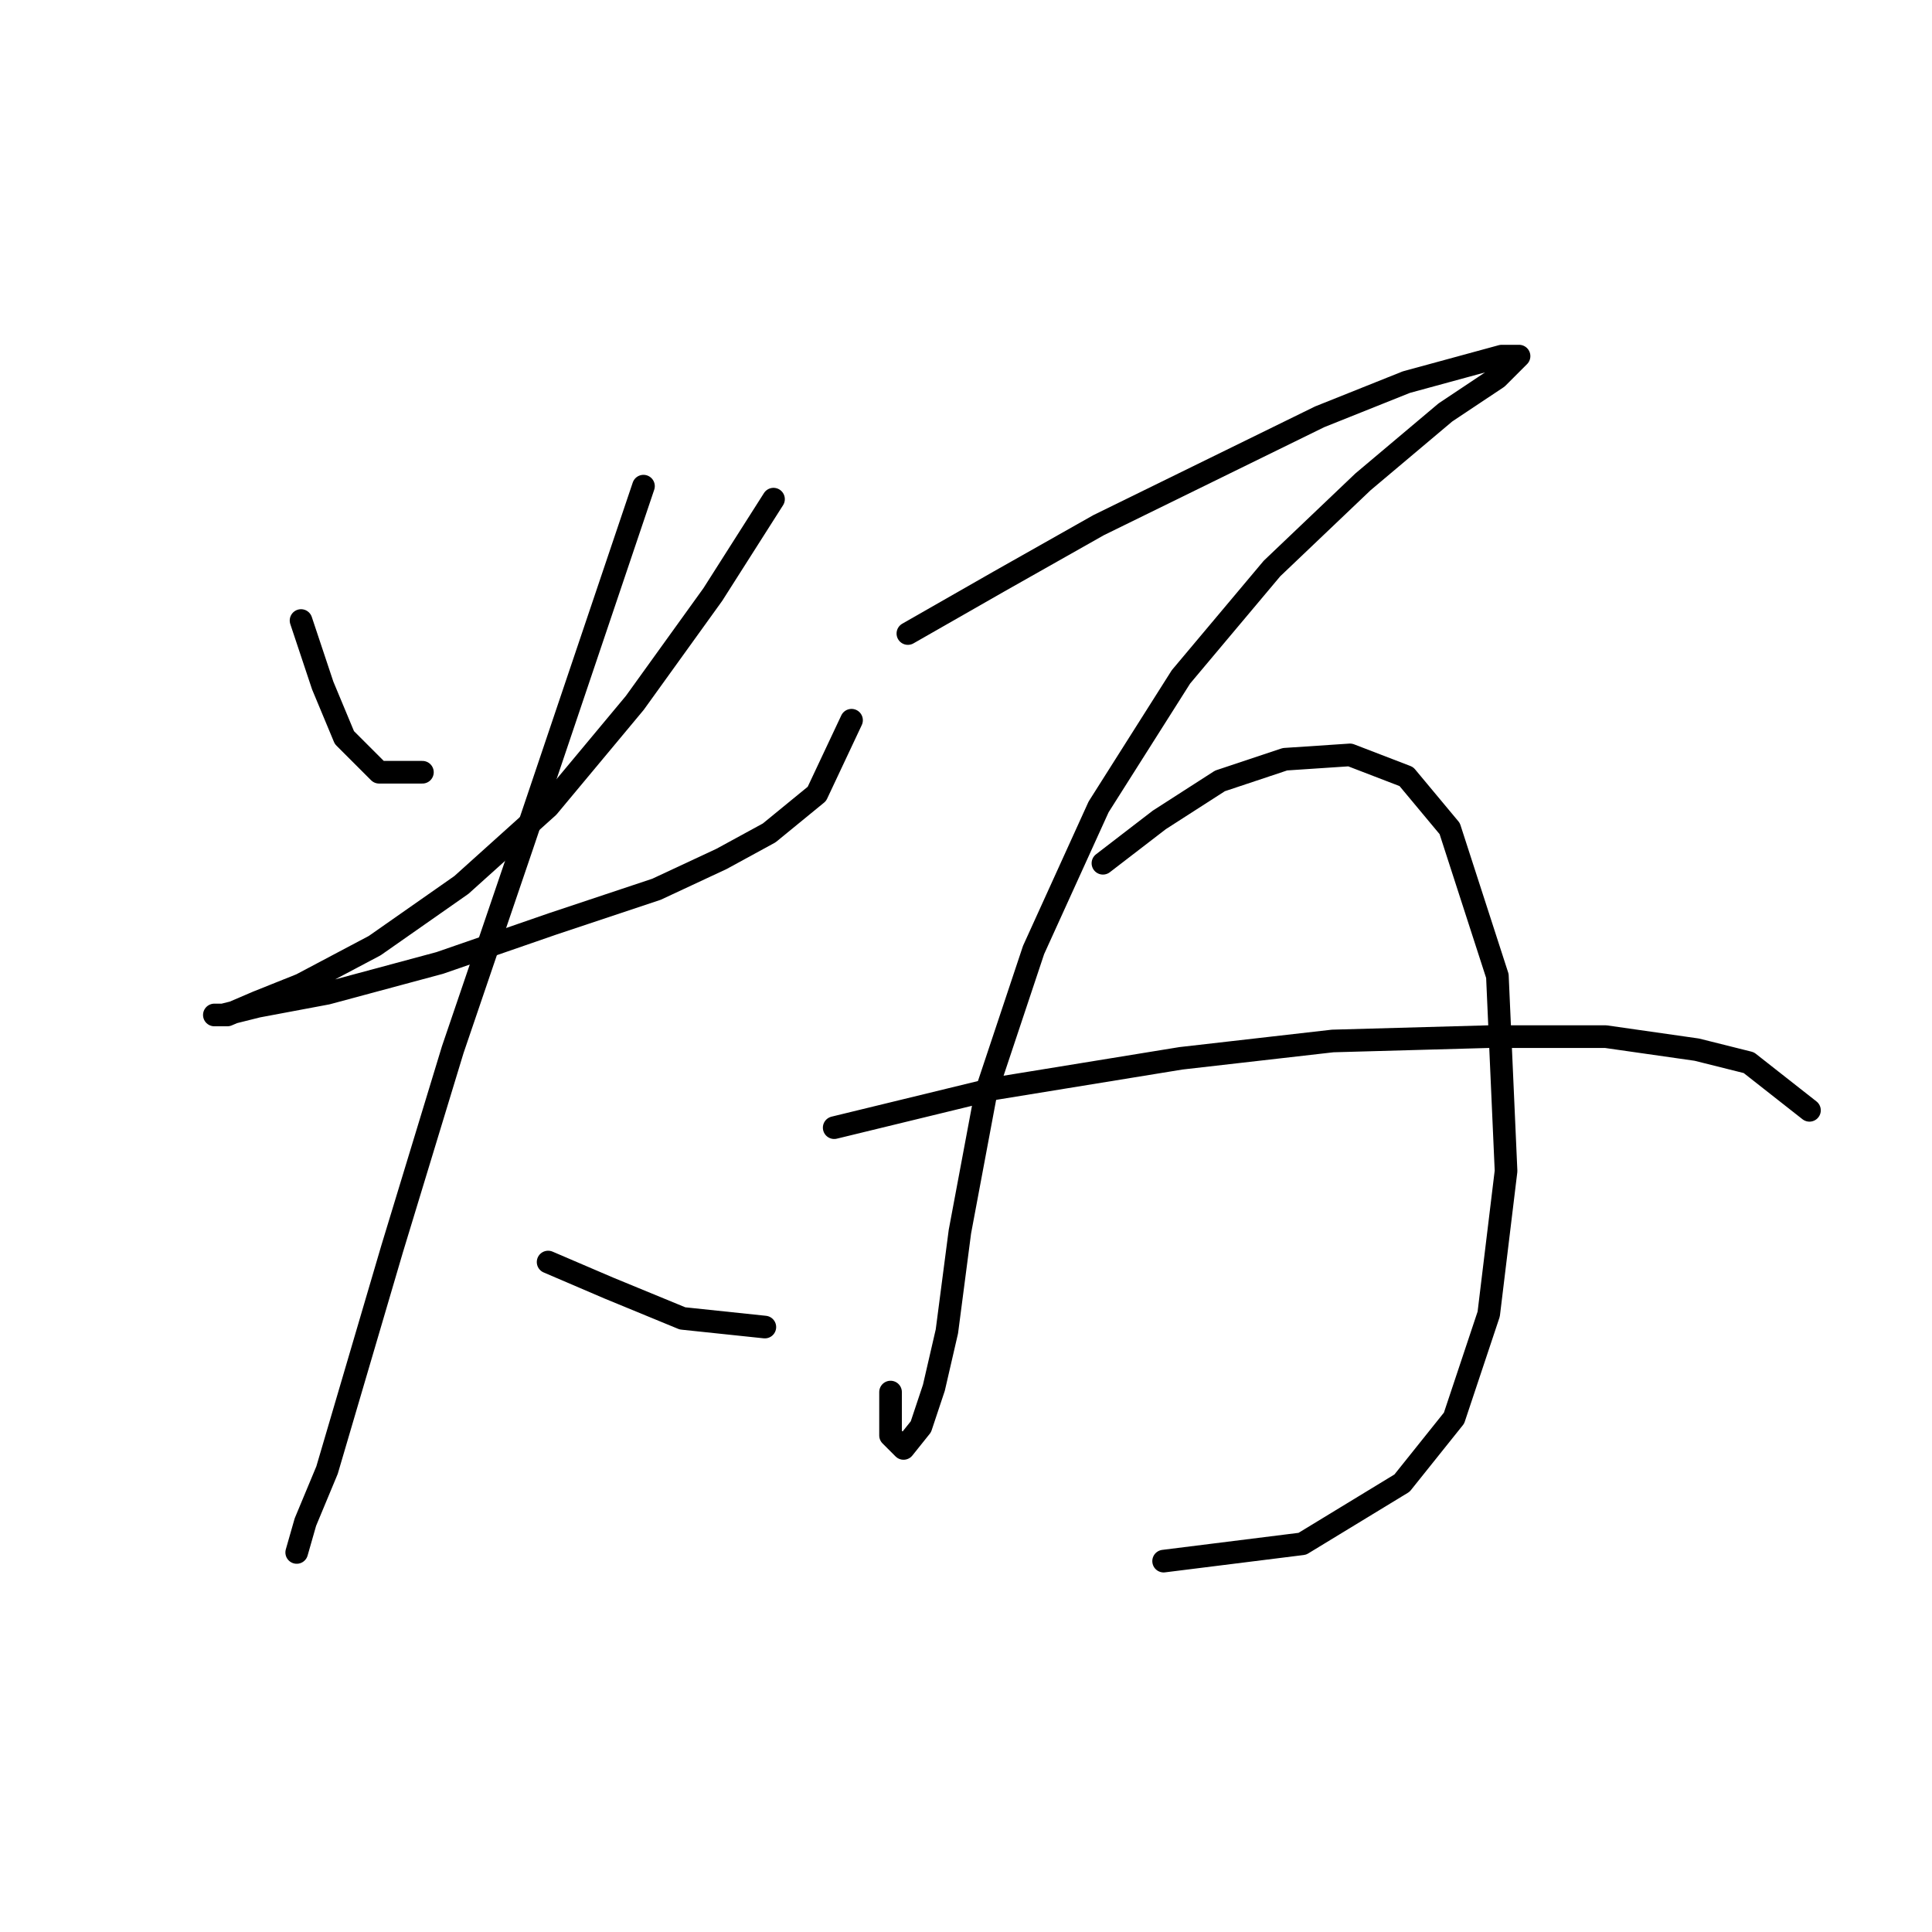 <?xml version="1.0" standalone="no"?>
    <svg width="256" height="256" xmlns="http://www.w3.org/2000/svg" version="1.1">
    <polyline stroke="black" stroke-width="3" stroke-linecap="round" fill="transparent" stroke-linejoin="round" points="39.89 82.223 42.762 90.838 45.634 97.73 50.229 102.325 55.972 102.325 55.972 102.325 " />
        <polyline stroke="black" stroke-width="3" stroke-linecap="round" fill="transparent" stroke-linejoin="round" points="102.494 66.141 94.453 78.777 84.115 93.136 72.628 106.92 61.141 117.258 49.654 125.299 39.89 130.468 34.147 132.766 30.126 134.489 28.403 134.489 29.552 134.489 34.147 133.34 43.336 131.617 58.269 127.597 73.203 122.427 86.987 117.833 95.602 113.812 101.92 110.366 108.238 105.197 112.833 95.433 112.833 95.433 " />
        <polyline stroke="black" stroke-width="3" stroke-linecap="round" fill="transparent" stroke-linejoin="round" points="85.264 64.418 69.182 112.089 59.992 139.083 51.952 165.504 43.336 194.795 40.465 201.688 39.316 205.708 39.316 205.708 " />
        <polyline stroke="black" stroke-width="3" stroke-linecap="round" fill="transparent" stroke-linejoin="round" points="72.628 167.227 80.669 170.673 90.433 174.693 101.346 175.842 101.346 175.842 " />
        <polyline stroke="black" stroke-width="3" stroke-linecap="round" fill="transparent" stroke-linejoin="round" points="120.299 83.946 132.36 77.054 145.57 69.587 174.862 55.229 186.349 50.634 198.985 47.188 201.282 47.188 198.411 50.059 191.518 54.654 180.606 63.844 168.544 75.331 156.483 89.689 145.57 106.92 136.955 125.873 130.637 144.827 127.191 163.206 125.468 176.416 123.745 183.883 122.022 189.052 119.725 191.924 118.002 190.201 118.002 184.457 118.002 184.457 " />
        <polyline stroke="black" stroke-width="3" stroke-linecap="round" fill="transparent" stroke-linejoin="round" points="146.145 114.386 153.611 108.643 161.652 103.474 170.267 100.602 178.883 100.028 186.349 102.9 192.093 109.792 198.411 129.32 199.559 155.165 197.262 174.119 192.667 187.903 185.775 196.518 172.565 204.559 154.186 206.857 154.186 206.857 " />
        <polyline stroke="black" stroke-width="3" stroke-linecap="round" fill="transparent" stroke-linejoin="round" points="110.535 149.422 131.786 144.253 156.483 140.232 176.585 137.935 197.262 137.36 212.769 137.36 224.831 139.083 231.723 140.807 239.764 147.124 239.764 147.124 " />
        </svg>